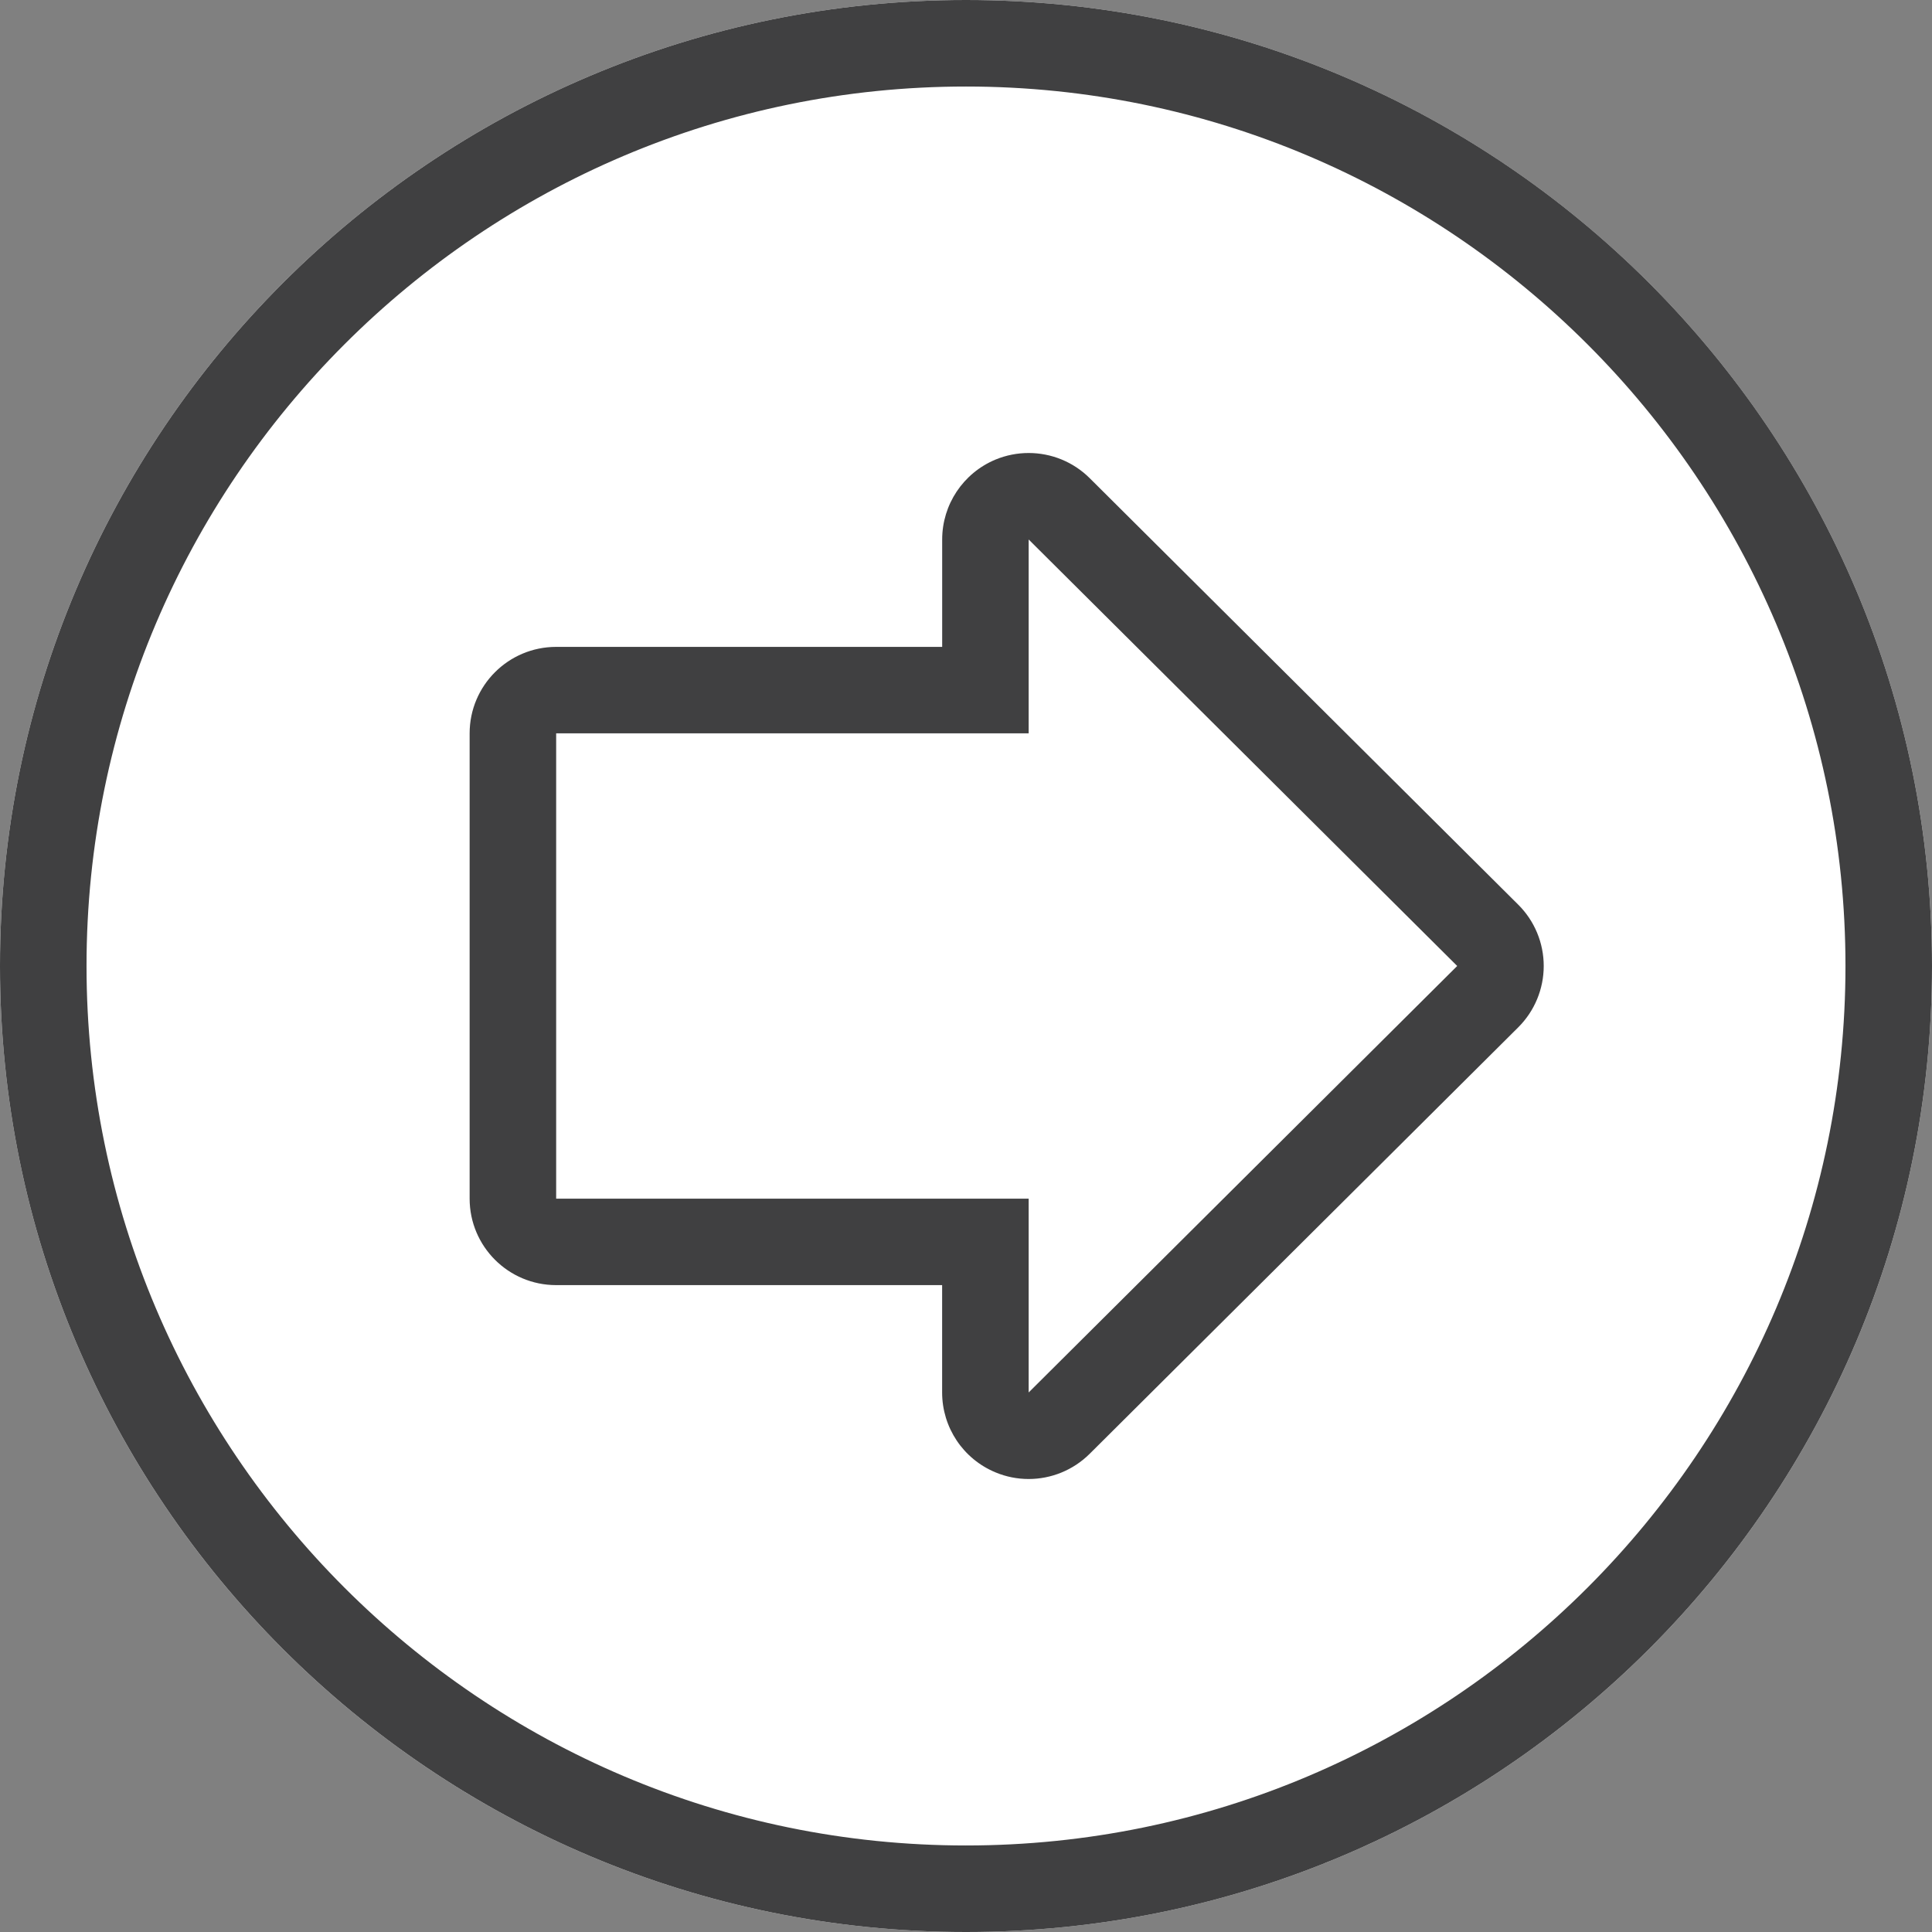 <?xml version="1.0" encoding="UTF-8"?>
<svg id="Layer_1" data-name="Layer 1" xmlns="http://www.w3.org/2000/svg" viewBox="0 0 377.57 377.57">
  <rect x="0" y="0" width="377.57" height="377.57" fill="#808080" stroke="none"/>
  <defs>
    <style>
      .cls-1 {
        fill: #fff;
      }

      .cls-2 {
        fill: #404041;
      }
    </style>
  </defs>
  <path class="cls-1" d="m377.57,188.78c0,104.27-84.52,188.79-188.79,188.79S0,293.05,0,188.78,84.52,0,188.78,0s188.79,84.52,188.79,188.78Z"/>
  <g>
    <path class="cls-2" d="m188.78,0C84.52,0,0,84.52,0,188.78s84.52,188.79,188.78,188.79,188.79-84.52,188.79-188.79S293.05,0,188.78,0Zm0,360.66c-94.77,0-171.87-77.1-171.87-171.88S94.01,16.91,188.78,16.91s171.88,77.1,171.88,171.87-77.1,171.88-171.88,171.88Z"/>
    <path class="cls-2" d="m296.71,176.8l-83.75-83.35c-3.23-3.22-7.55-4.92-11.93-4.92-2.19,0-4.39.42-6.49,1.29-6.3,2.63-10.41,8.78-10.41,15.61v20.99h-75.44c-9.34,0-16.91,7.57-16.91,16.9v90.93c0,9.33,7.57,16.9,16.91,16.9h75.43v20.98c0,6.84,4.11,12.99,10.42,15.61,2.1.88,4.3,1.3,6.49,1.3,4.38,0,8.69-1.71,11.92-4.92l83.76-83.35c3.19-3.18,4.98-7.49,4.98-11.99s-1.79-8.81-4.98-11.98Zm-95.68,95.33v-37.88h-92.34v-90.93h92.34v-37.89l83.75,83.35-83.75,83.35Z"/>
  </g>
</svg>